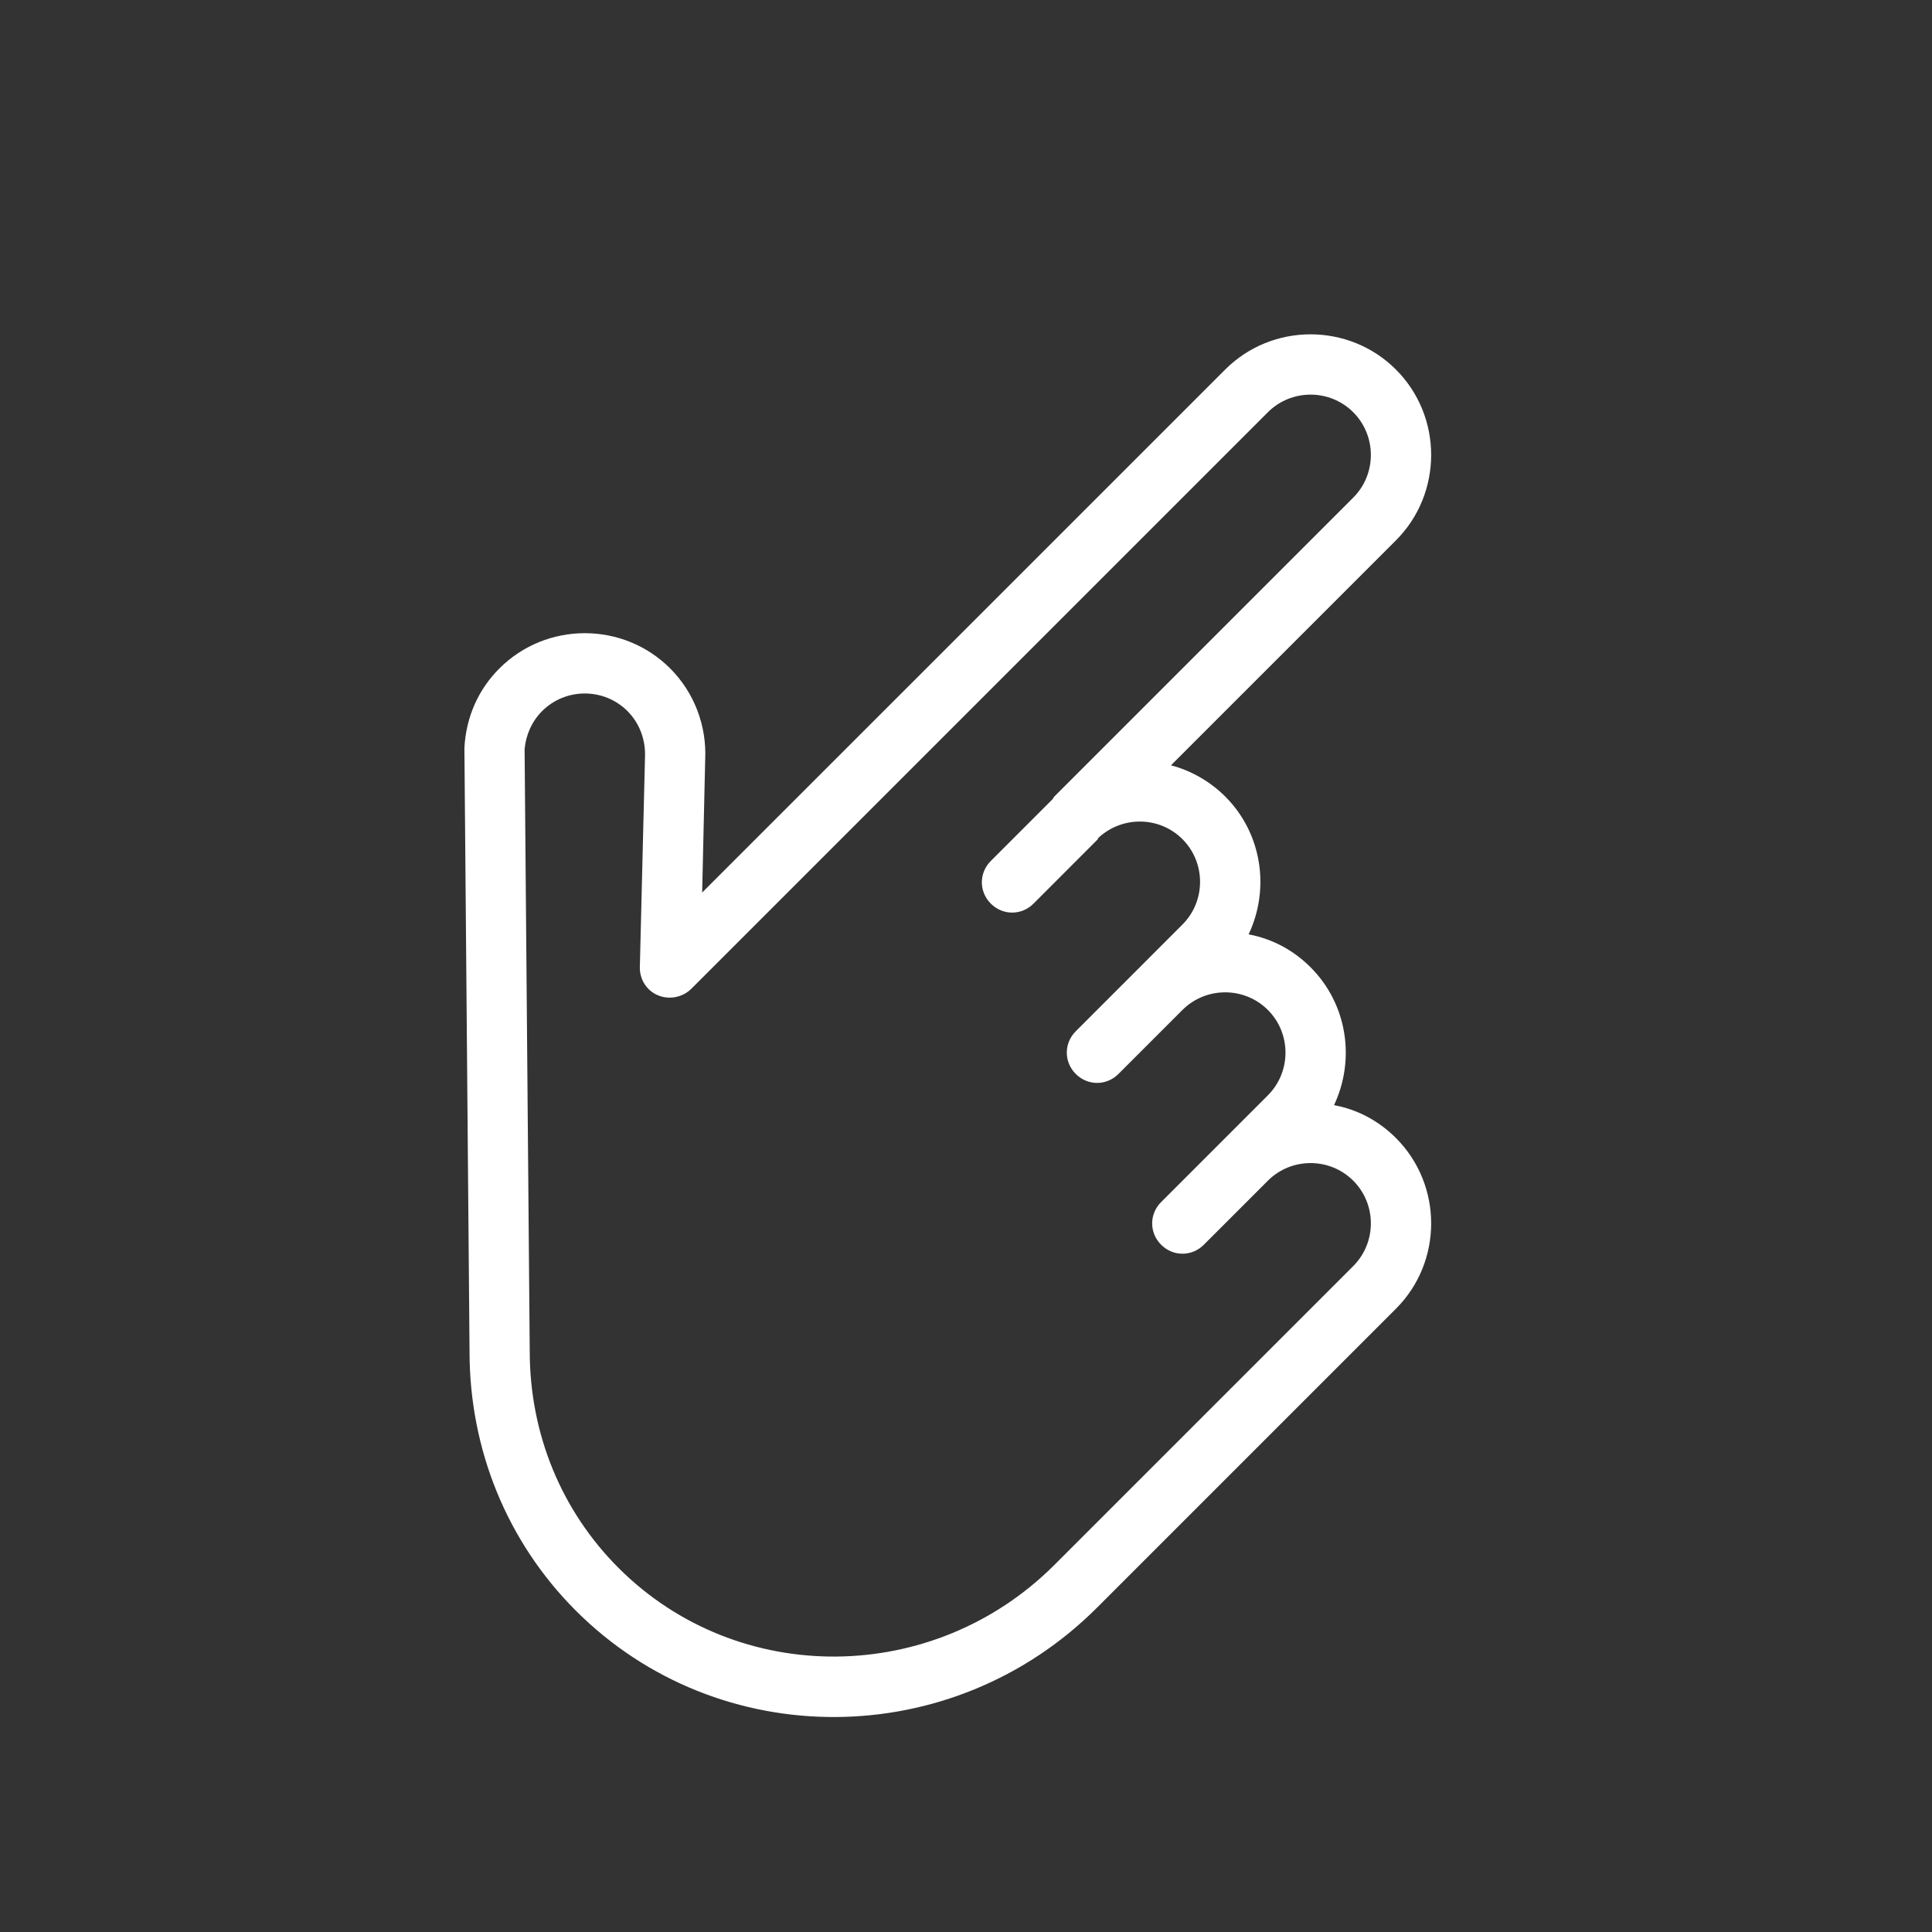 <svg width="32" height="32" viewBox="0 0 32 32" fill="none" xmlns="http://www.w3.org/2000/svg">
<rect x="0" y="0" width="32" height="32" fill="#333333" stroke="none"/>
<path d="M23.121 18.849C22.831 18.559 22.477 18.375 22.096 18.305C22.449 17.555 22.322 16.636 21.707 16.021C21.417 15.731 21.063 15.547 20.681 15.476C21.035 14.727 20.908 13.807 20.293 13.192C20.038 12.938 19.72 12.761 19.395 12.676L23.121 8.95C23.899 8.172 23.899 6.899 23.121 6.121C22.343 5.343 21.07 5.343 20.293 6.121L11.63 14.783L11.68 12.584C11.708 12.018 11.496 11.467 11.1 11.071C10.322 10.293 9.05 10.293 8.272 11.071C7.932 11.41 7.72 11.863 7.692 12.386L7.777 22.385C7.777 24.011 8.399 25.538 9.537 26.677C11.906 29.046 15.774 29.024 18.171 26.627L23.121 21.677C23.899 20.9 23.899 19.627 23.121 18.849ZM17.464 25.92C15.463 27.921 12.225 27.95 10.245 25.97C9.297 25.022 8.774 23.749 8.774 22.378L8.689 12.407C8.71 12.174 8.809 11.948 8.979 11.778C9.368 11.389 10.004 11.389 10.393 11.778C10.591 11.976 10.697 12.252 10.683 12.549L10.598 16.014C10.591 16.219 10.711 16.41 10.902 16.487C11.093 16.565 11.312 16.516 11.454 16.374L21 6.828C21.389 6.439 22.025 6.439 22.414 6.828C22.803 7.217 22.803 7.854 22.414 8.242L17.464 13.192C17.45 13.206 17.443 13.228 17.429 13.242L16.411 14.26C16.213 14.458 16.213 14.769 16.411 14.967C16.609 15.165 16.92 15.165 17.118 14.967L18.178 13.906C18.185 13.899 18.185 13.885 18.192 13.878C18.588 13.51 19.204 13.518 19.585 13.899C19.974 14.288 19.974 14.925 19.585 15.313L18.878 16.021L17.818 17.081C17.62 17.279 17.62 17.59 17.818 17.788C18.016 17.986 18.327 17.986 18.525 17.788L19.585 16.728C19.974 16.339 20.611 16.339 21 16.728C21.389 17.117 21.389 17.753 21 18.142L20.293 18.849L19.232 19.91C19.034 20.108 19.034 20.419 19.232 20.617C19.43 20.815 19.741 20.815 19.939 20.617L21 19.556C21.389 19.167 22.025 19.167 22.414 19.556C22.803 19.945 22.803 20.581 22.414 20.97L17.464 25.92Z" fill="white"/>
</svg>
